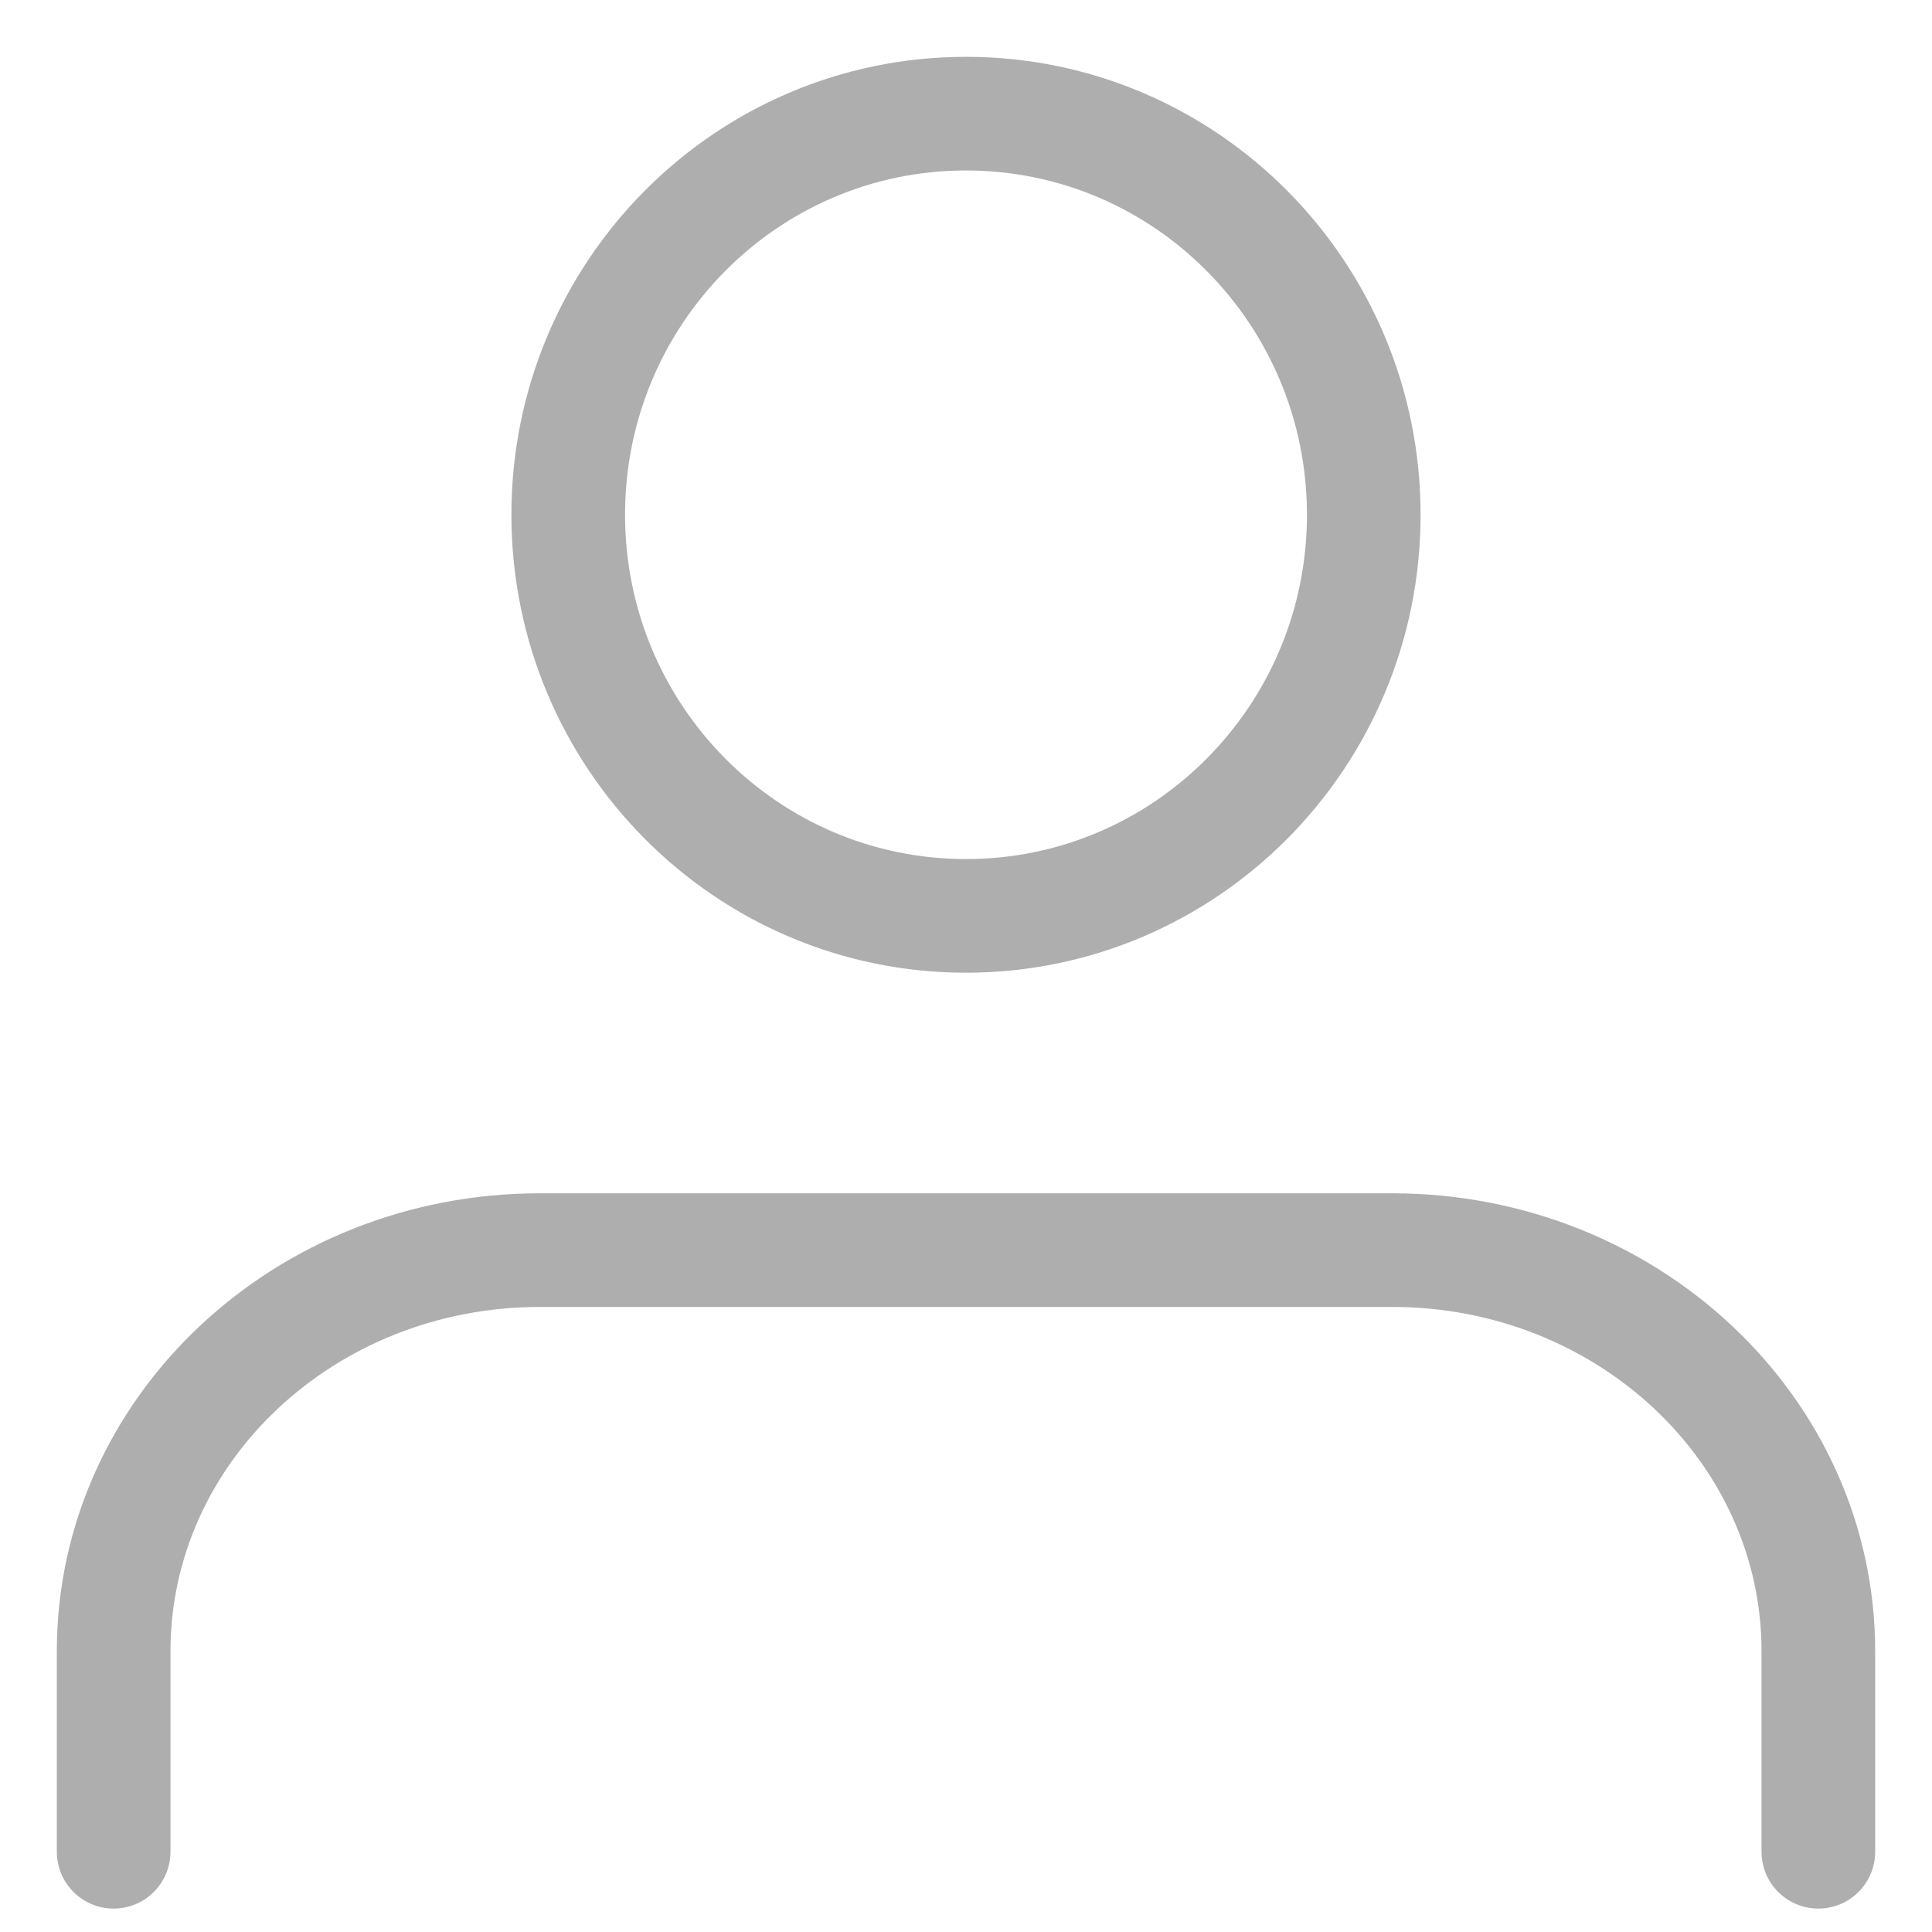 <svg xmlns="http://www.w3.org/2000/svg" width="17" height="17" viewBox="0 0 17 17">
    <g fill="none" fill-rule="evenodd">
        <path d="M-8-9h32v32H-8z"/>
        <g stroke="#AEAEAE" stroke-linecap="round" stroke-linejoin="round">
            <path d="M16 16.294V14.53C16 12.58 14.32 11 12.25 11h-7.5C2.68 11 1 12.58 1 14.53v1.764M8.5 1C10.433 1 12 2.58 12 4.53c0 1.949-1.567 3.529-3.5 3.529S5 6.479 5 4.529C5 2.58 6.567 1 8.5 1z"/>
        </g>
    </g>
</svg>
